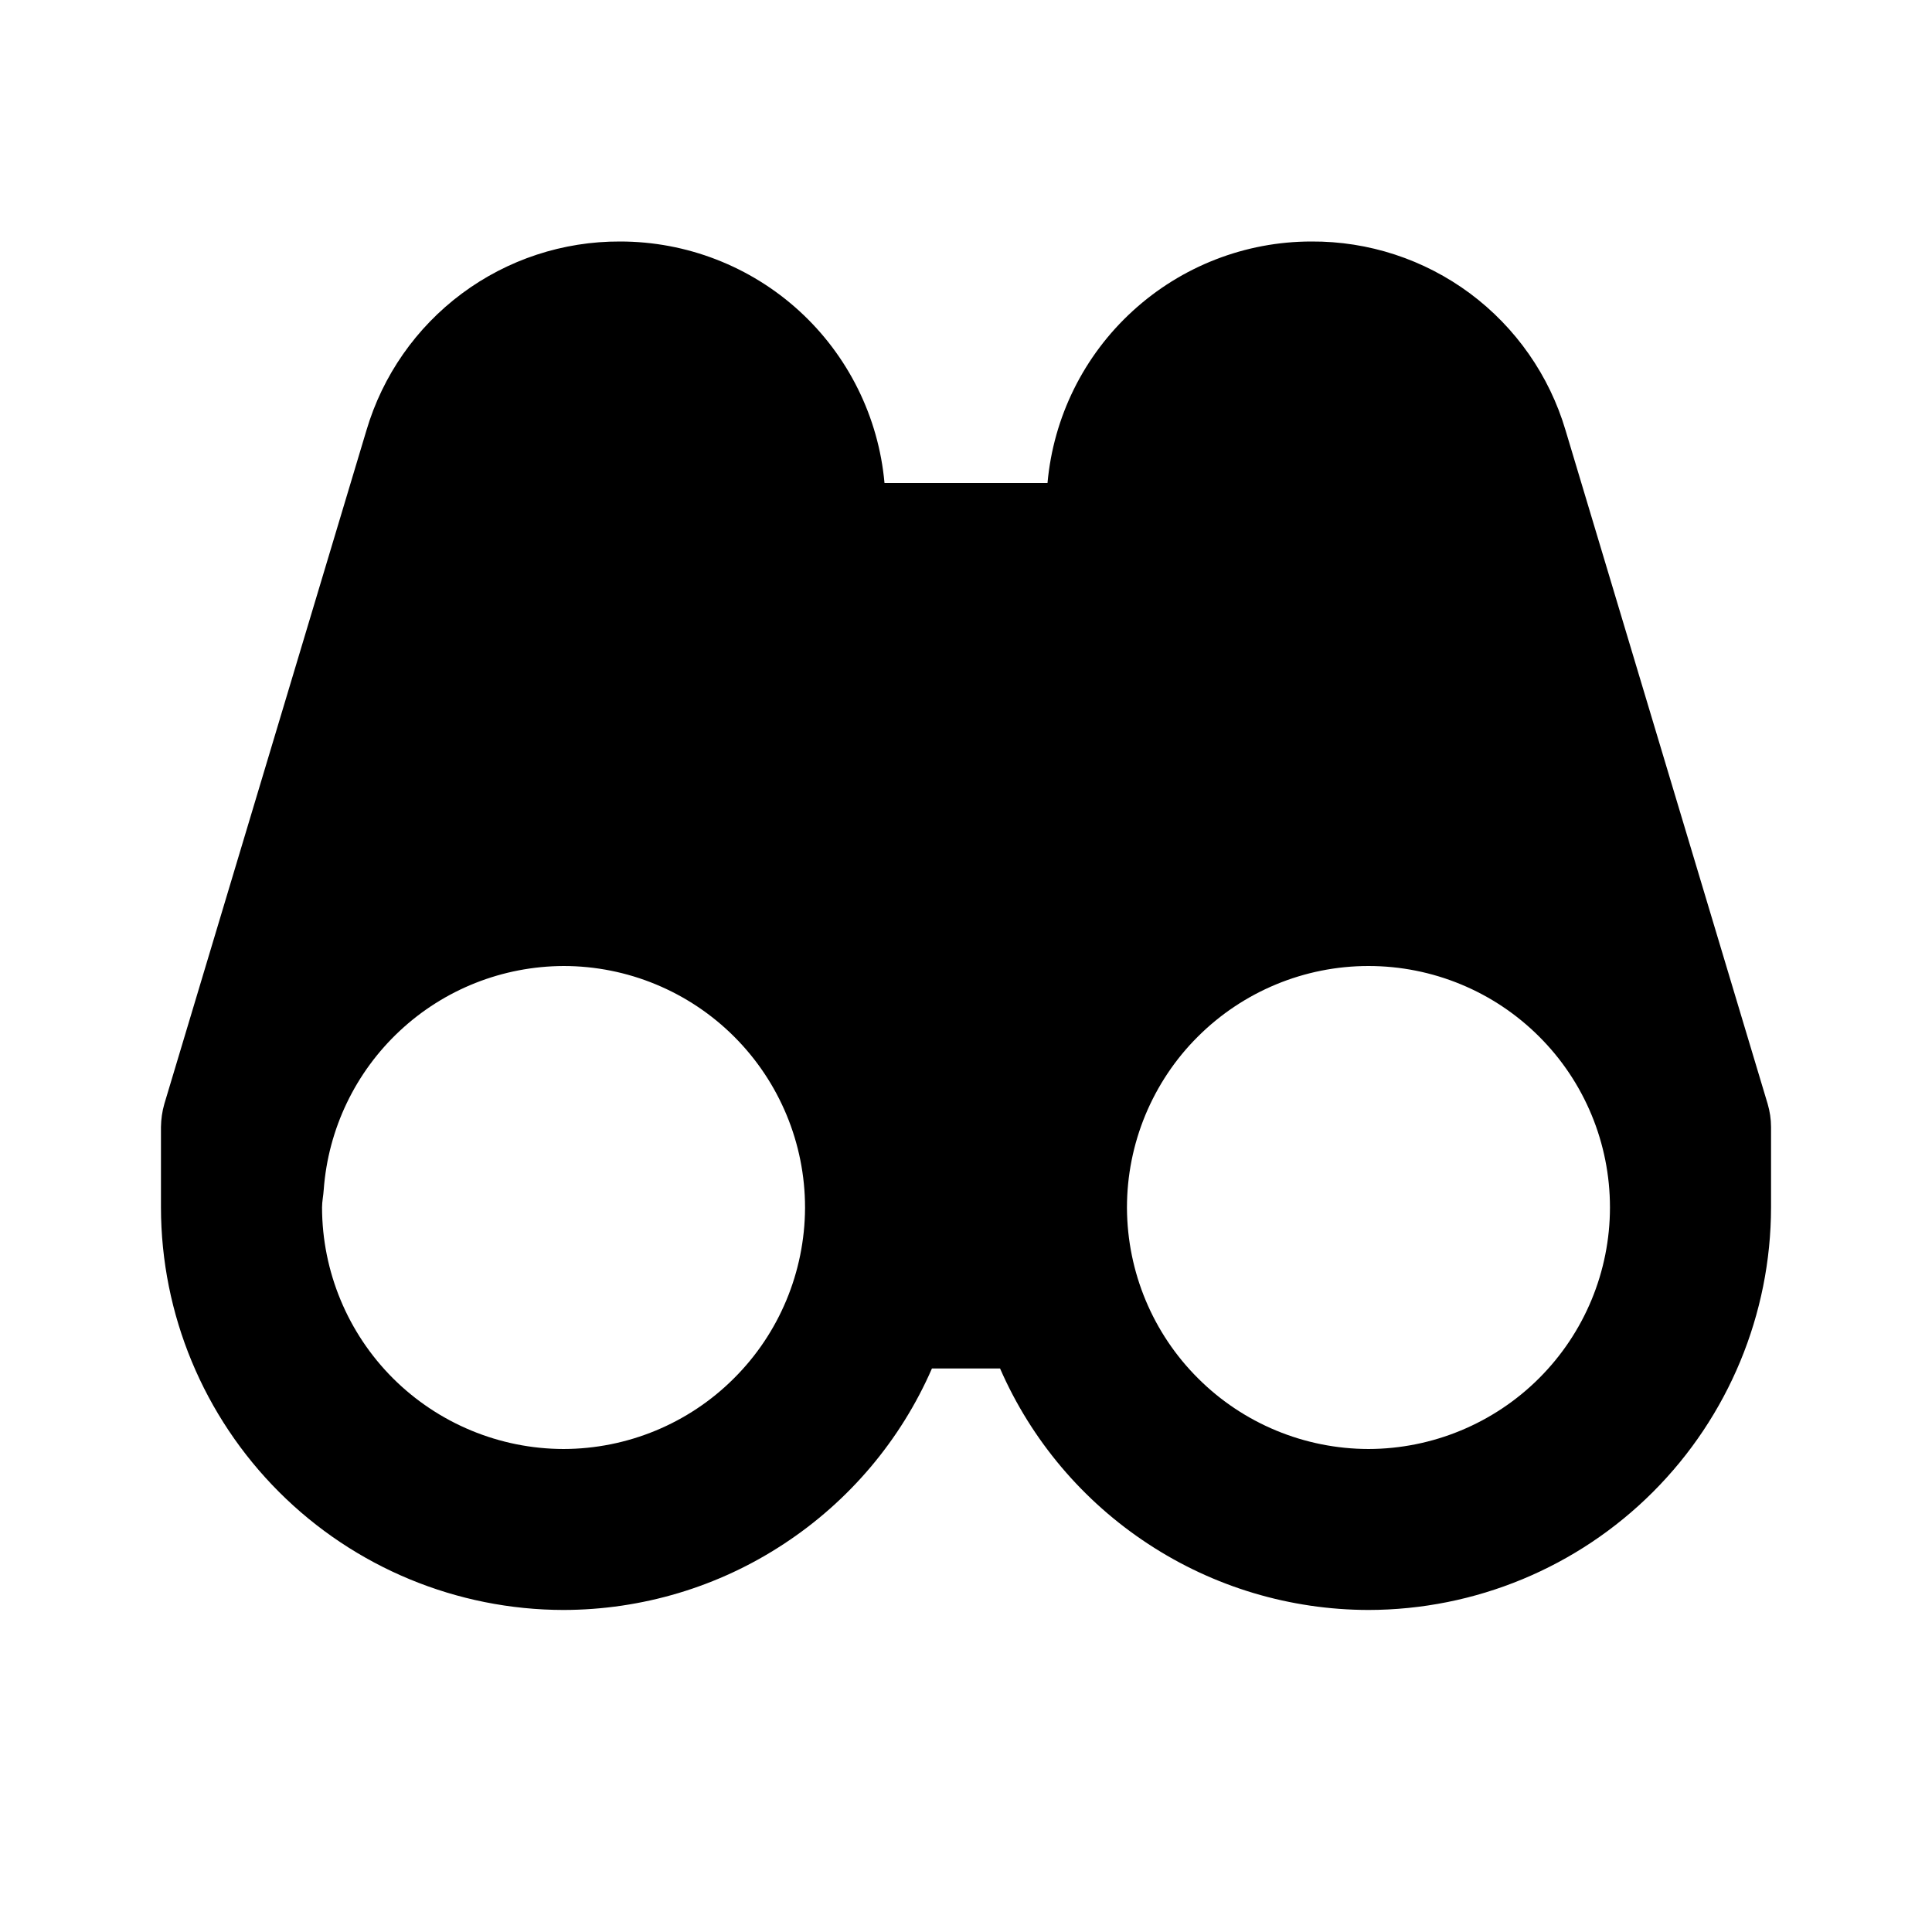 <svg viewBox="0 0 16 16" fill="none" xmlns="http://www.w3.org/2000/svg">
<path d="M12.965 3.563C12.831 3.11 12.553 2.712 12.174 2.43C11.794 2.148 11.333 1.997 10.86 2C10.312 2 9.784 2.206 9.38 2.576C8.975 2.946 8.724 3.454 8.675 4H7.325C7.276 3.454 7.024 2.945 6.619 2.575C6.214 2.205 5.685 2 5.136 2C4.664 1.998 4.204 2.149 3.825 2.431C3.446 2.713 3.169 3.11 3.035 3.563L1.361 9.142C1.343 9.204 1.334 9.269 1.333 9.333V10C1.334 10.884 1.686 11.731 2.311 12.356C2.936 12.981 3.784 13.332 4.667 13.333C5.315 13.332 5.949 13.143 6.49 12.787C7.032 12.432 7.459 11.927 7.718 11.333H8.282C8.541 11.927 8.968 12.432 9.51 12.787C10.052 13.143 10.685 13.332 11.333 13.333C12.217 13.332 13.064 12.981 13.689 12.356C14.314 11.731 14.666 10.883 14.667 9.999V9.333C14.667 9.268 14.657 9.204 14.639 9.142L12.965 3.563ZM4.667 12C4.137 11.999 3.629 11.788 3.254 11.414C2.879 11.039 2.668 10.53 2.667 10C2.667 9.949 2.678 9.902 2.681 9.852C2.718 9.35 2.943 8.88 3.311 8.537C3.679 8.193 4.163 8.002 4.667 8C5.197 8 5.706 8.211 6.081 8.586C6.456 8.961 6.667 9.47 6.667 10V10.006C6.664 10.535 6.453 11.042 6.078 11.415C5.704 11.789 5.196 11.999 4.667 12ZM11.333 12C10.804 11.999 10.296 11.789 9.922 11.415C9.547 11.042 9.336 10.535 9.333 10.006V10C9.333 9.737 9.385 9.477 9.485 9.235C9.586 8.992 9.733 8.771 9.919 8.586C10.294 8.211 10.803 8 11.333 8C11.864 8 12.372 8.21 12.747 8.585C13.123 8.96 13.333 9.469 13.333 9.999C13.333 10.53 13.122 11.038 12.747 11.413C12.372 11.788 11.863 11.999 11.333 12Z" fill="currentColor"/>
</svg>
